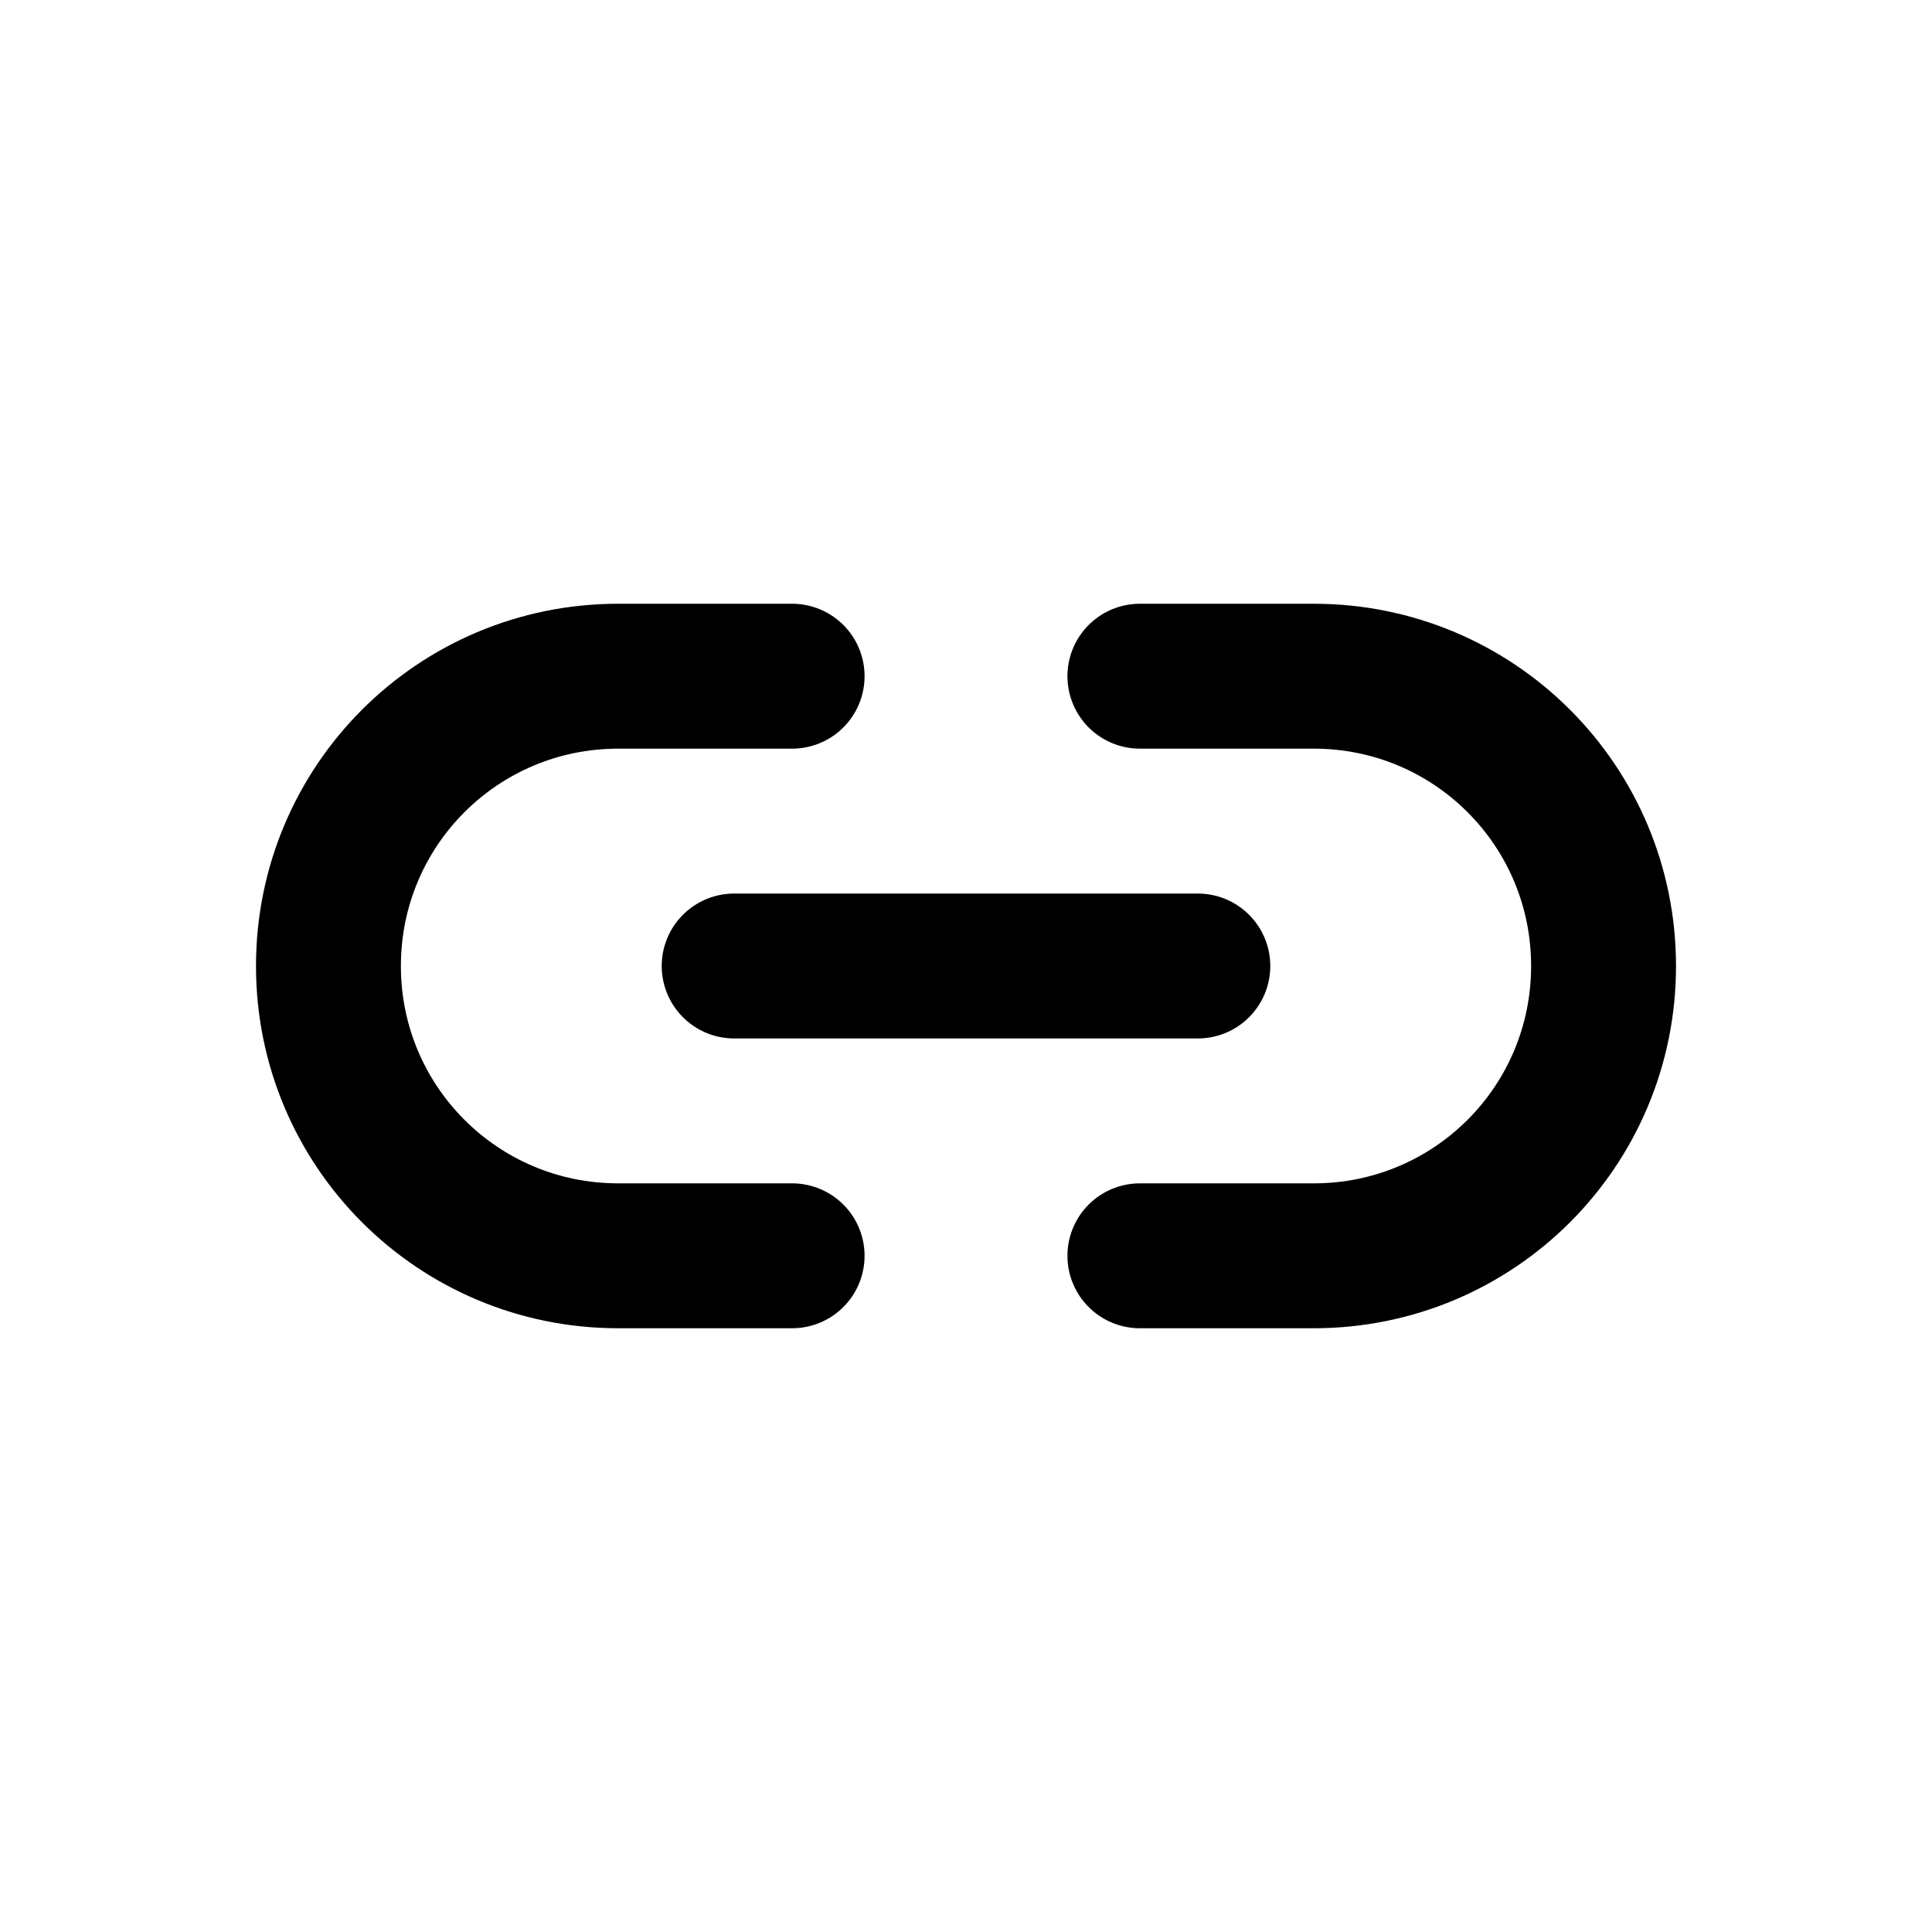 <?xml version="1.0" encoding="UTF-8"?>
<svg id="a" data-name="Layer 1" xmlns="http://www.w3.org/2000/svg" width="20" height="20" viewBox="0 0 20 20">
  <path d="m11.8,7h1.8c1.66,0,3,1.34,3,3s-1.34,3-3,3h-1.8m-3.6,0h-1.8c-1.66,0-3-1.34-3-3s1.34-3,3-3h1.8m-.6,3h4.8" fill="none" stroke="#000" stroke-linecap="round" stroke-linejoin="round" stroke-width="1.5"/>
</svg>